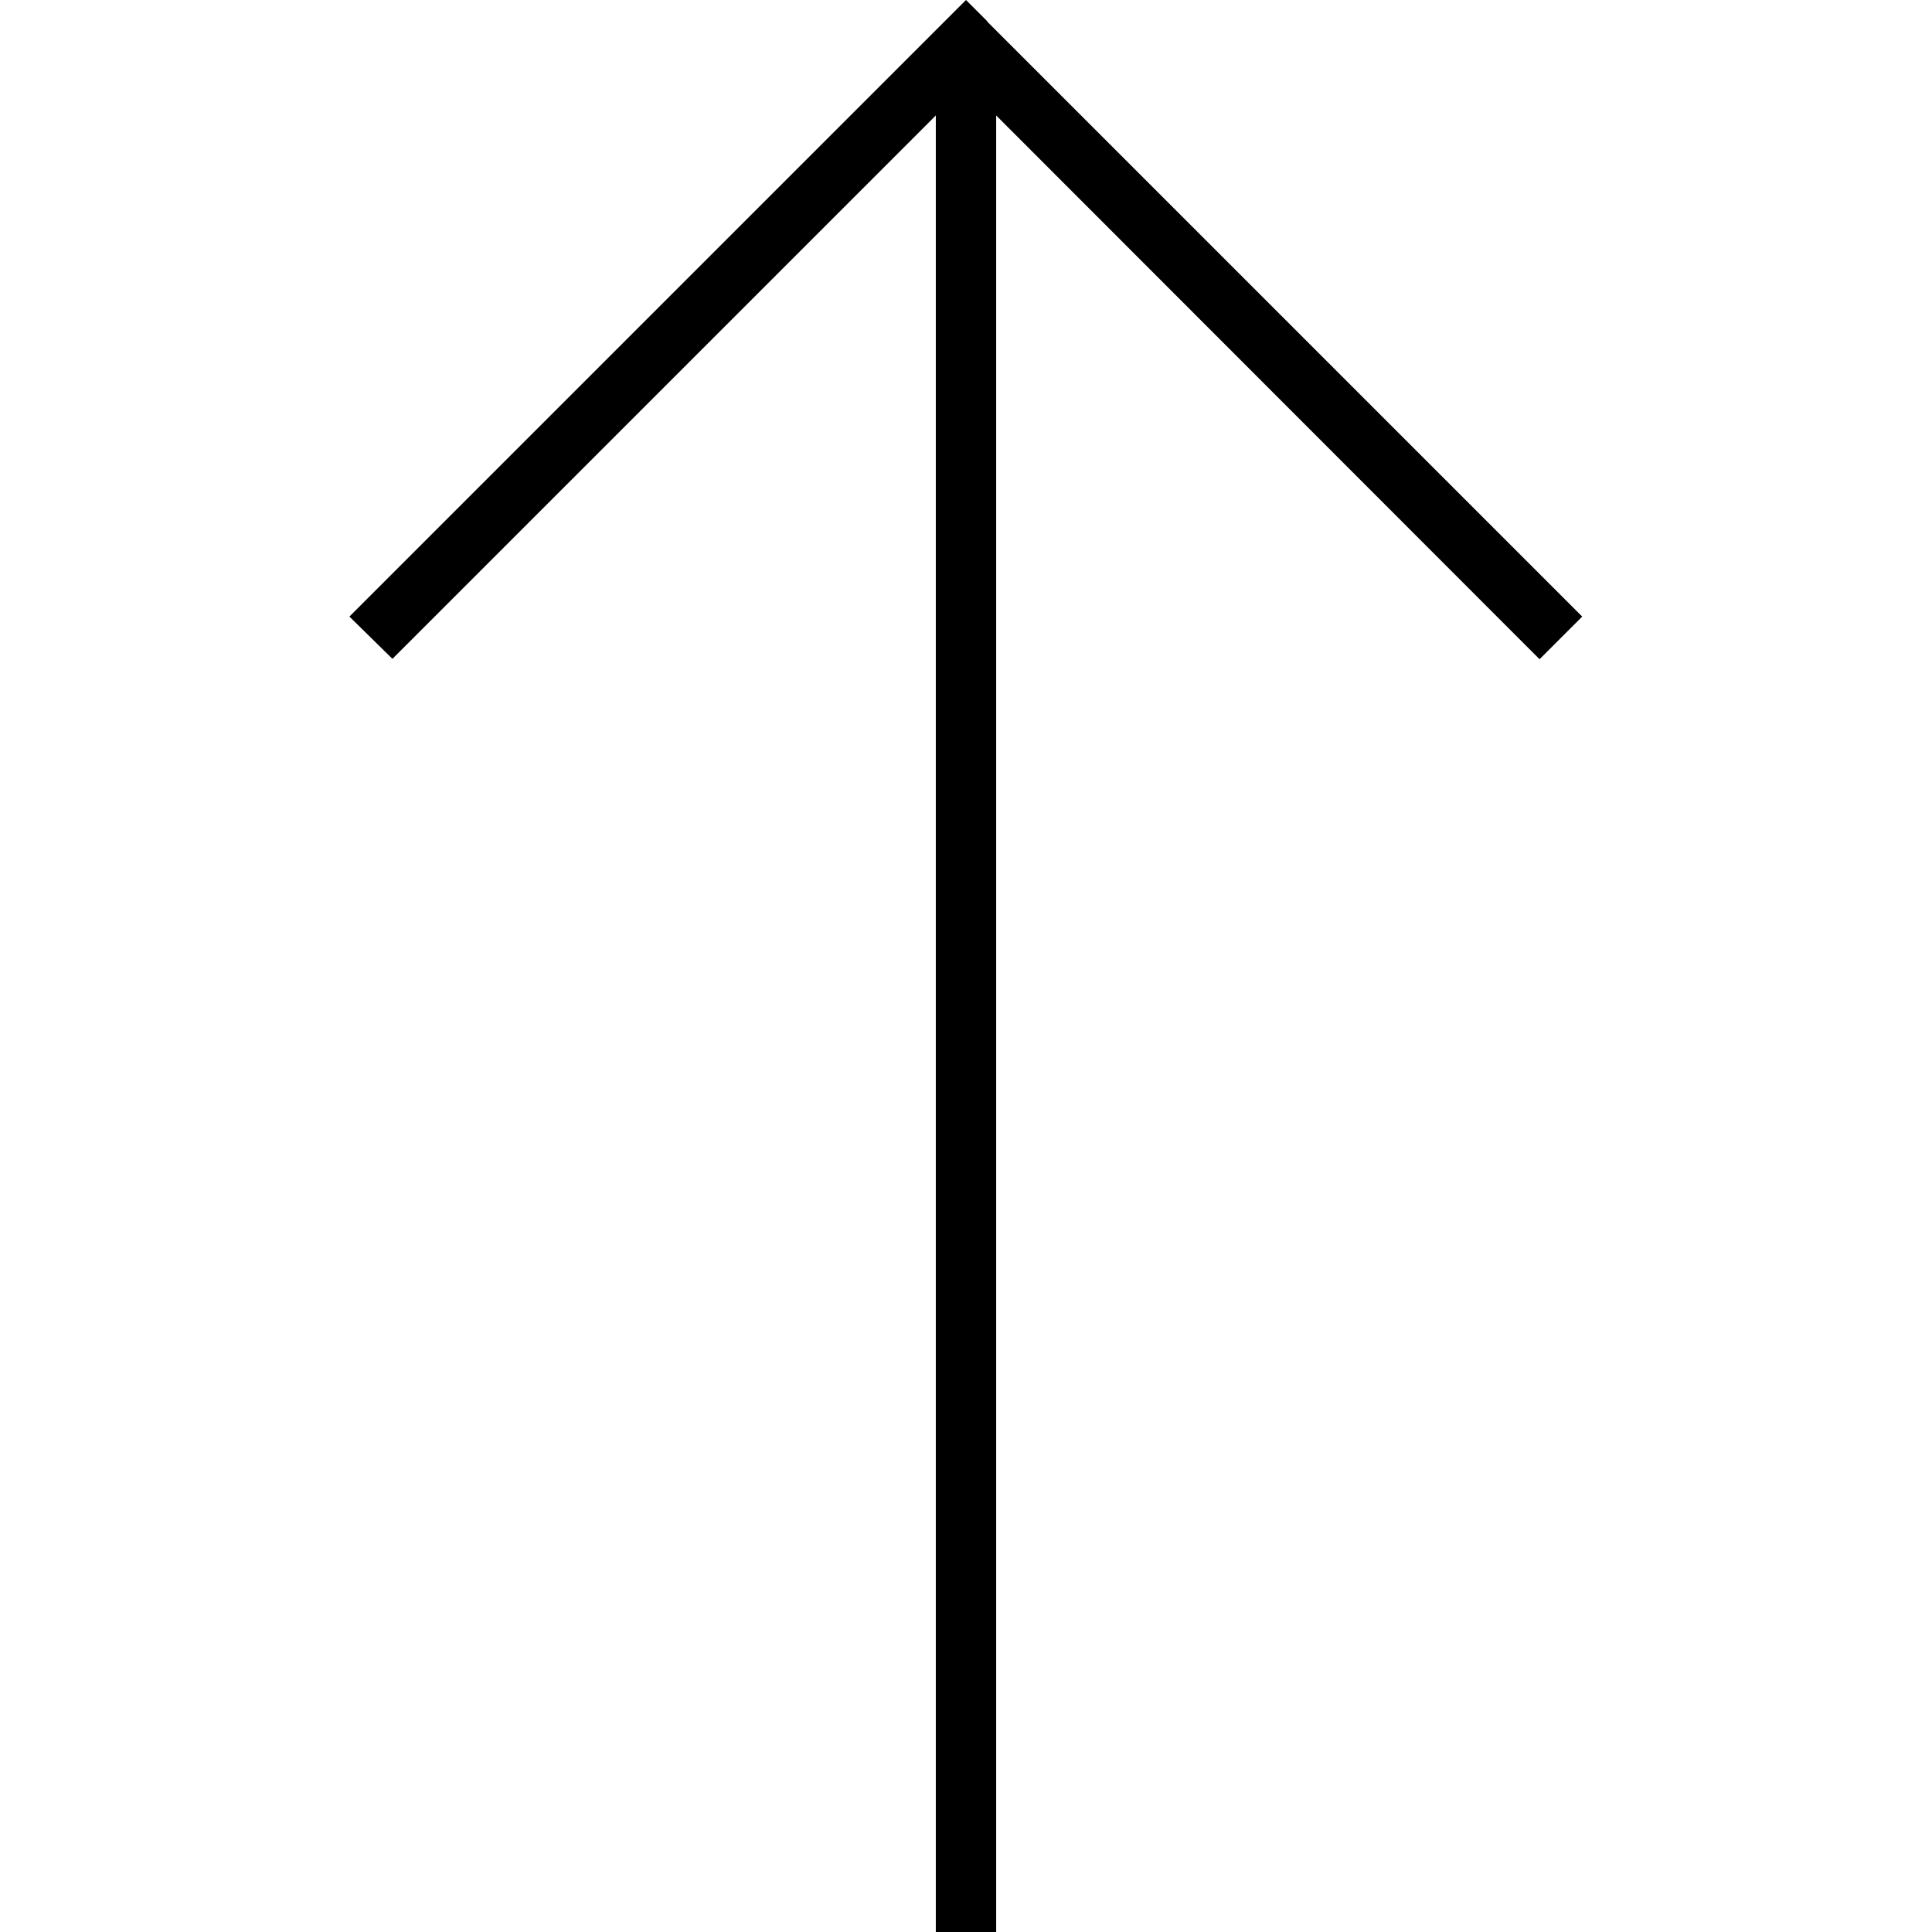 <svg xmlns="http://www.w3.org/2000/svg" width="24" height="24" viewBox="0 0 384 512"><path d="M197.7 5.7L192 0l-5.7 5.7-152 152-5.7 5.7L40 174.6l5.7-5.7L184 30.6 184 504l0 8 16 0 0-8 0-473.4L338.3 169l5.7 5.7 11.3-11.3-5.7-5.7-152-152z"/></svg>